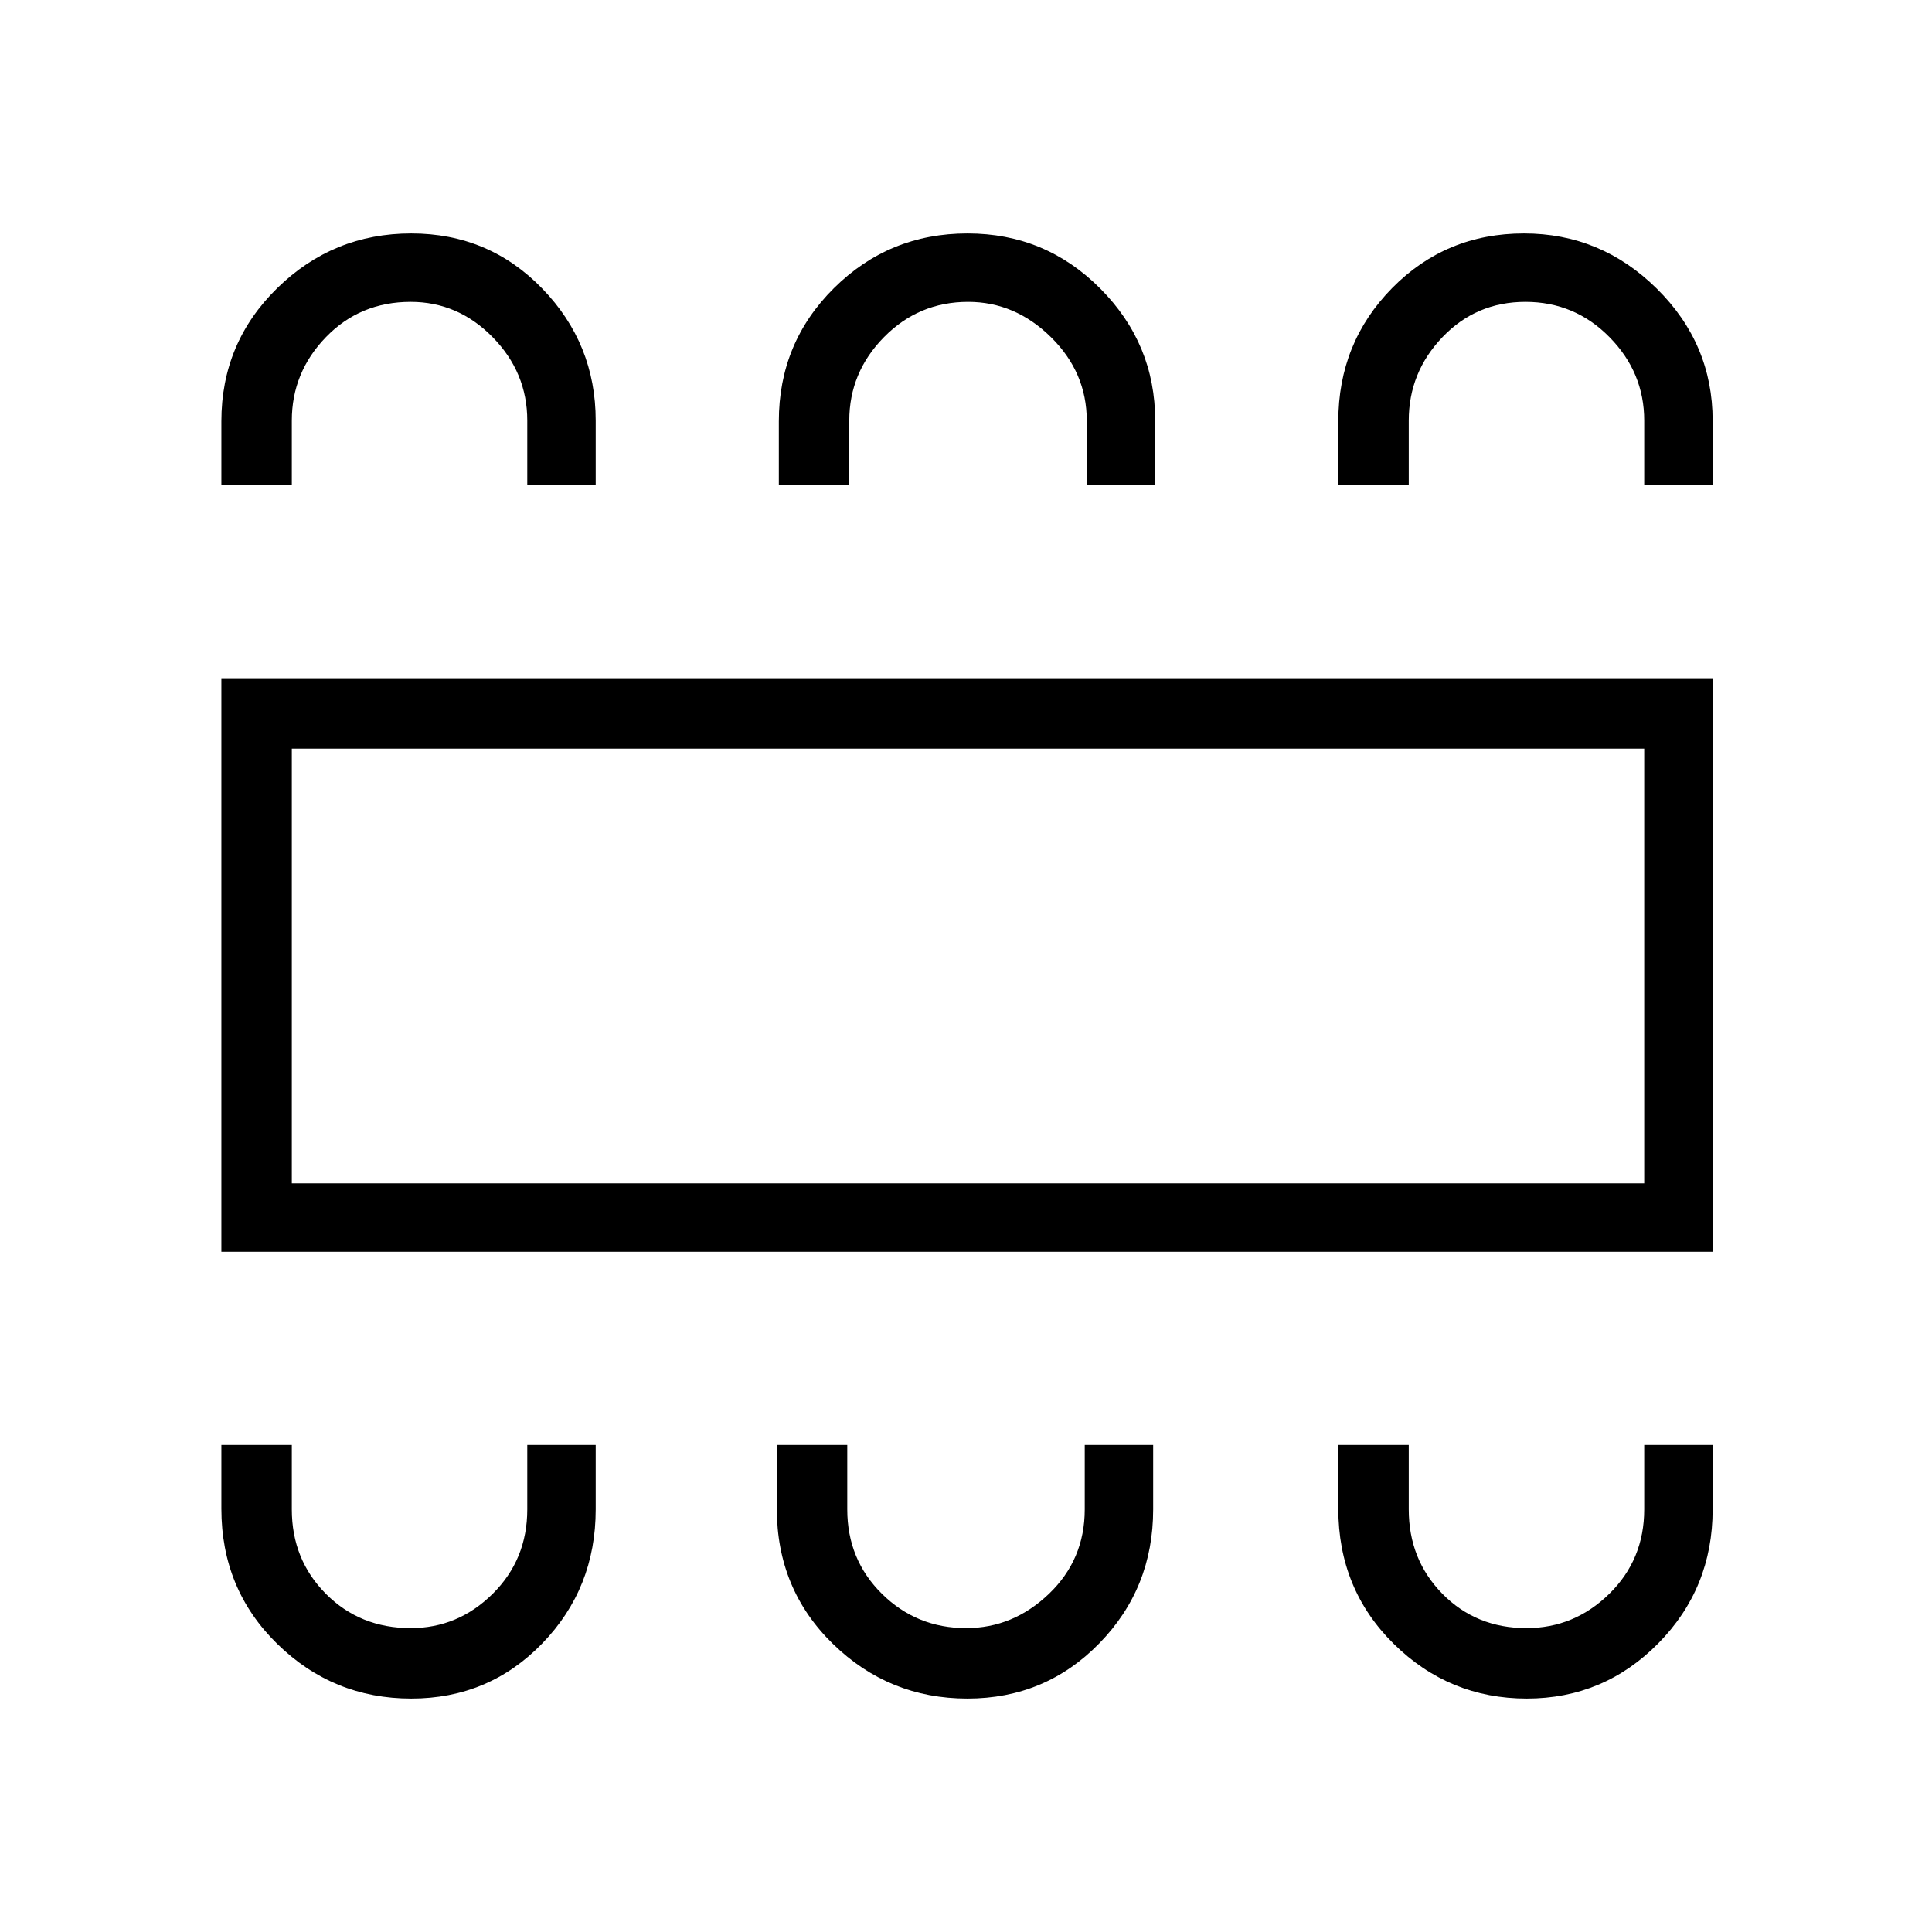 <svg xmlns="http://www.w3.org/2000/svg" height="48" viewBox="0 -960 960 960" width="48"><path d="M204.35-116q38.59 0 65.12-27.42Q296-170.83 296-210v-32h-34v32q0 24.95-17.22 41.98Q227.57-151 204.07-151q-25.17 0-42.12-17.02Q145-185.05 145-210v-32h-35v31.67q0 40 27.76 67.16Q165.51-116 204.35-116Zm276.36 0q38.73 0 65.51-27.42Q573-170.83 573-210v-32h-34v32q0 24.95-17.8 41.98Q503.39-151 480.07-151q-24.57 0-41.82-17.02Q421-185.05 421-210v-32h-35v31.67q0 40 27.86 67.16Q441.72-116 480.71-116Zm277.94 0q38.29 0 65.32-27.42Q851-170.83 851-210v-32h-34v32q0 24.95-17.38 41.98Q782.23-151 758.49-151q-24.99 0-41.74-17.02Q700-185.05 700-210v-32h-35v31.67q0 40 27.55 67.16Q720.1-116 758.65-116ZM110-338v-285h741v285H110Zm35-34h672v-216H145v216Zm59.35-472q38.59 0 65.12 27.42Q296-789.17 296-751v32h-34v-32q0-23.95-17.22-41.47Q227.57-810 204.07-810q-25.17 0-42.12 17.53Q145-774.95 145-751v32h-35v-31.67q0-39 27.76-66.16Q165.51-844 204.35-844Zm276.41 0q38.74 0 65.99 27.42Q574-789.17 574-751v32h-34v-32q0-23.95-17.8-41.47Q504.39-810 481.07-810q-24.57 0-41.82 17.53Q422-774.95 422-751v32h-35v-31.67q0-39 27.39-66.16Q441.78-844 480.76-844Zm276.5 0q38.24 0 65.99 27.42Q851-789.17 851-751v32h-34v-32q0-23.95-17.26-41.47Q782.48-810 757.99-810t-41.24 17.53Q700-774.95 700-751v32h-35v-31.67q0-39 26.72-66.16Q718.45-844 757.26-844ZM145-372v-216 216Z"/></svg>